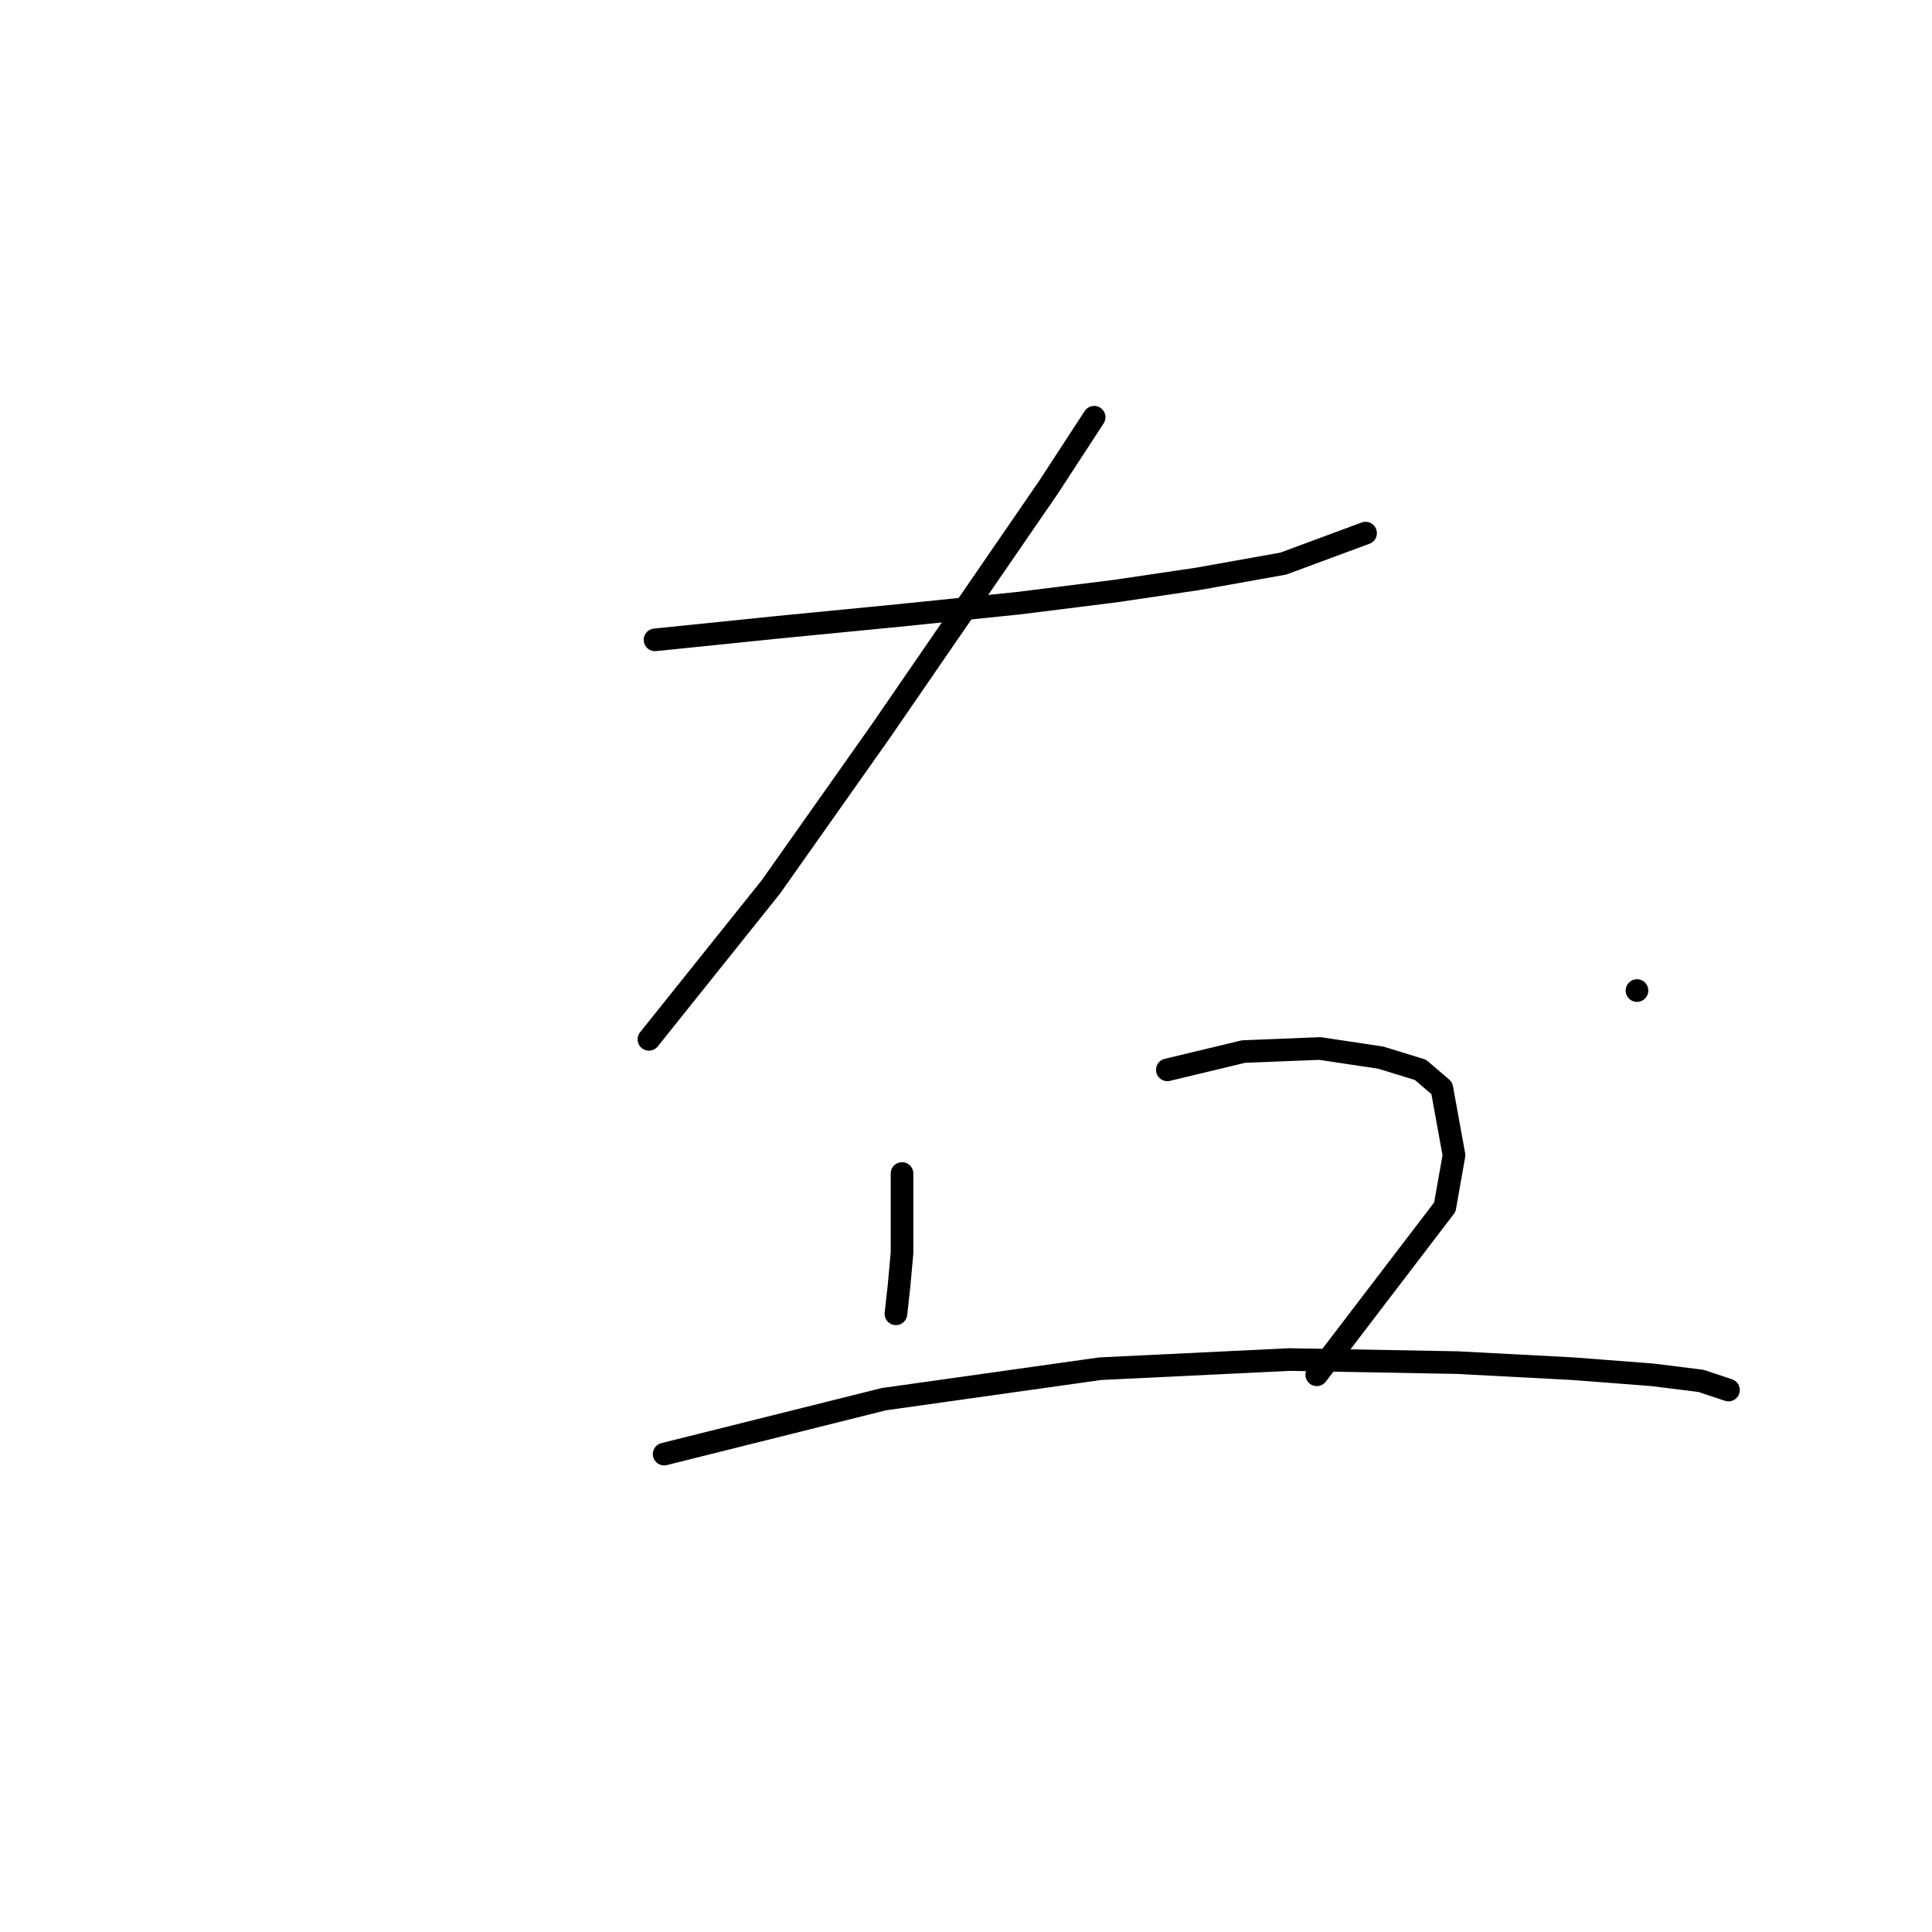 <?xml version="1.0" standalone="no"?>
    <svg width="256" height="256" xmlns="http://www.w3.org/2000/svg" version="1.1">
    <polyline stroke="black" stroke-width="3" stroke-linecap="round" fill="transparent" stroke-linejoin="round" points="86.794 84.784 102.553 83.168 119.12 81.551 134.879 79.935 147.81 78.319 158.72 76.702 170.035 74.682 180.945 70.641 180.945 70.641 " />
        <polyline stroke="black" stroke-width="3" stroke-linecap="round" fill="transparent" stroke-linejoin="round" points="144.981 55.286 138.92 64.58 116.696 96.907 102.149 117.515 90.834 131.658 85.985 137.719 85.985 137.719 " />
        <polyline stroke="black" stroke-width="3" stroke-linecap="round" fill="transparent" stroke-linejoin="round" points="216.908 131.254 216.908 131.254 " />
        <polyline stroke="black" stroke-width="3" stroke-linecap="round" fill="transparent" stroke-linejoin="round" points="119.524 155.498 119.524 161.156 119.524 166.005 119.12 170.45 118.716 174.086 118.716 174.086 " />
        <polyline stroke="black" stroke-width="3" stroke-linecap="round" fill="transparent" stroke-linejoin="round" points="154.679 141.76 164.781 139.335 174.884 138.931 182.965 140.143 188.218 141.76 191.047 144.184 192.663 153.074 191.451 159.943 174.479 182.168 174.479 182.168 " />
        <polyline stroke="black" stroke-width="3" stroke-linecap="round" fill="transparent" stroke-linejoin="round" points="88.006 192.674 117.1 185.401 145.79 181.36 170.843 180.148 193.067 180.552 208.422 181.36 218.929 182.168 225.394 182.976 229.031 184.188 229.031 184.188 " />
        </svg>